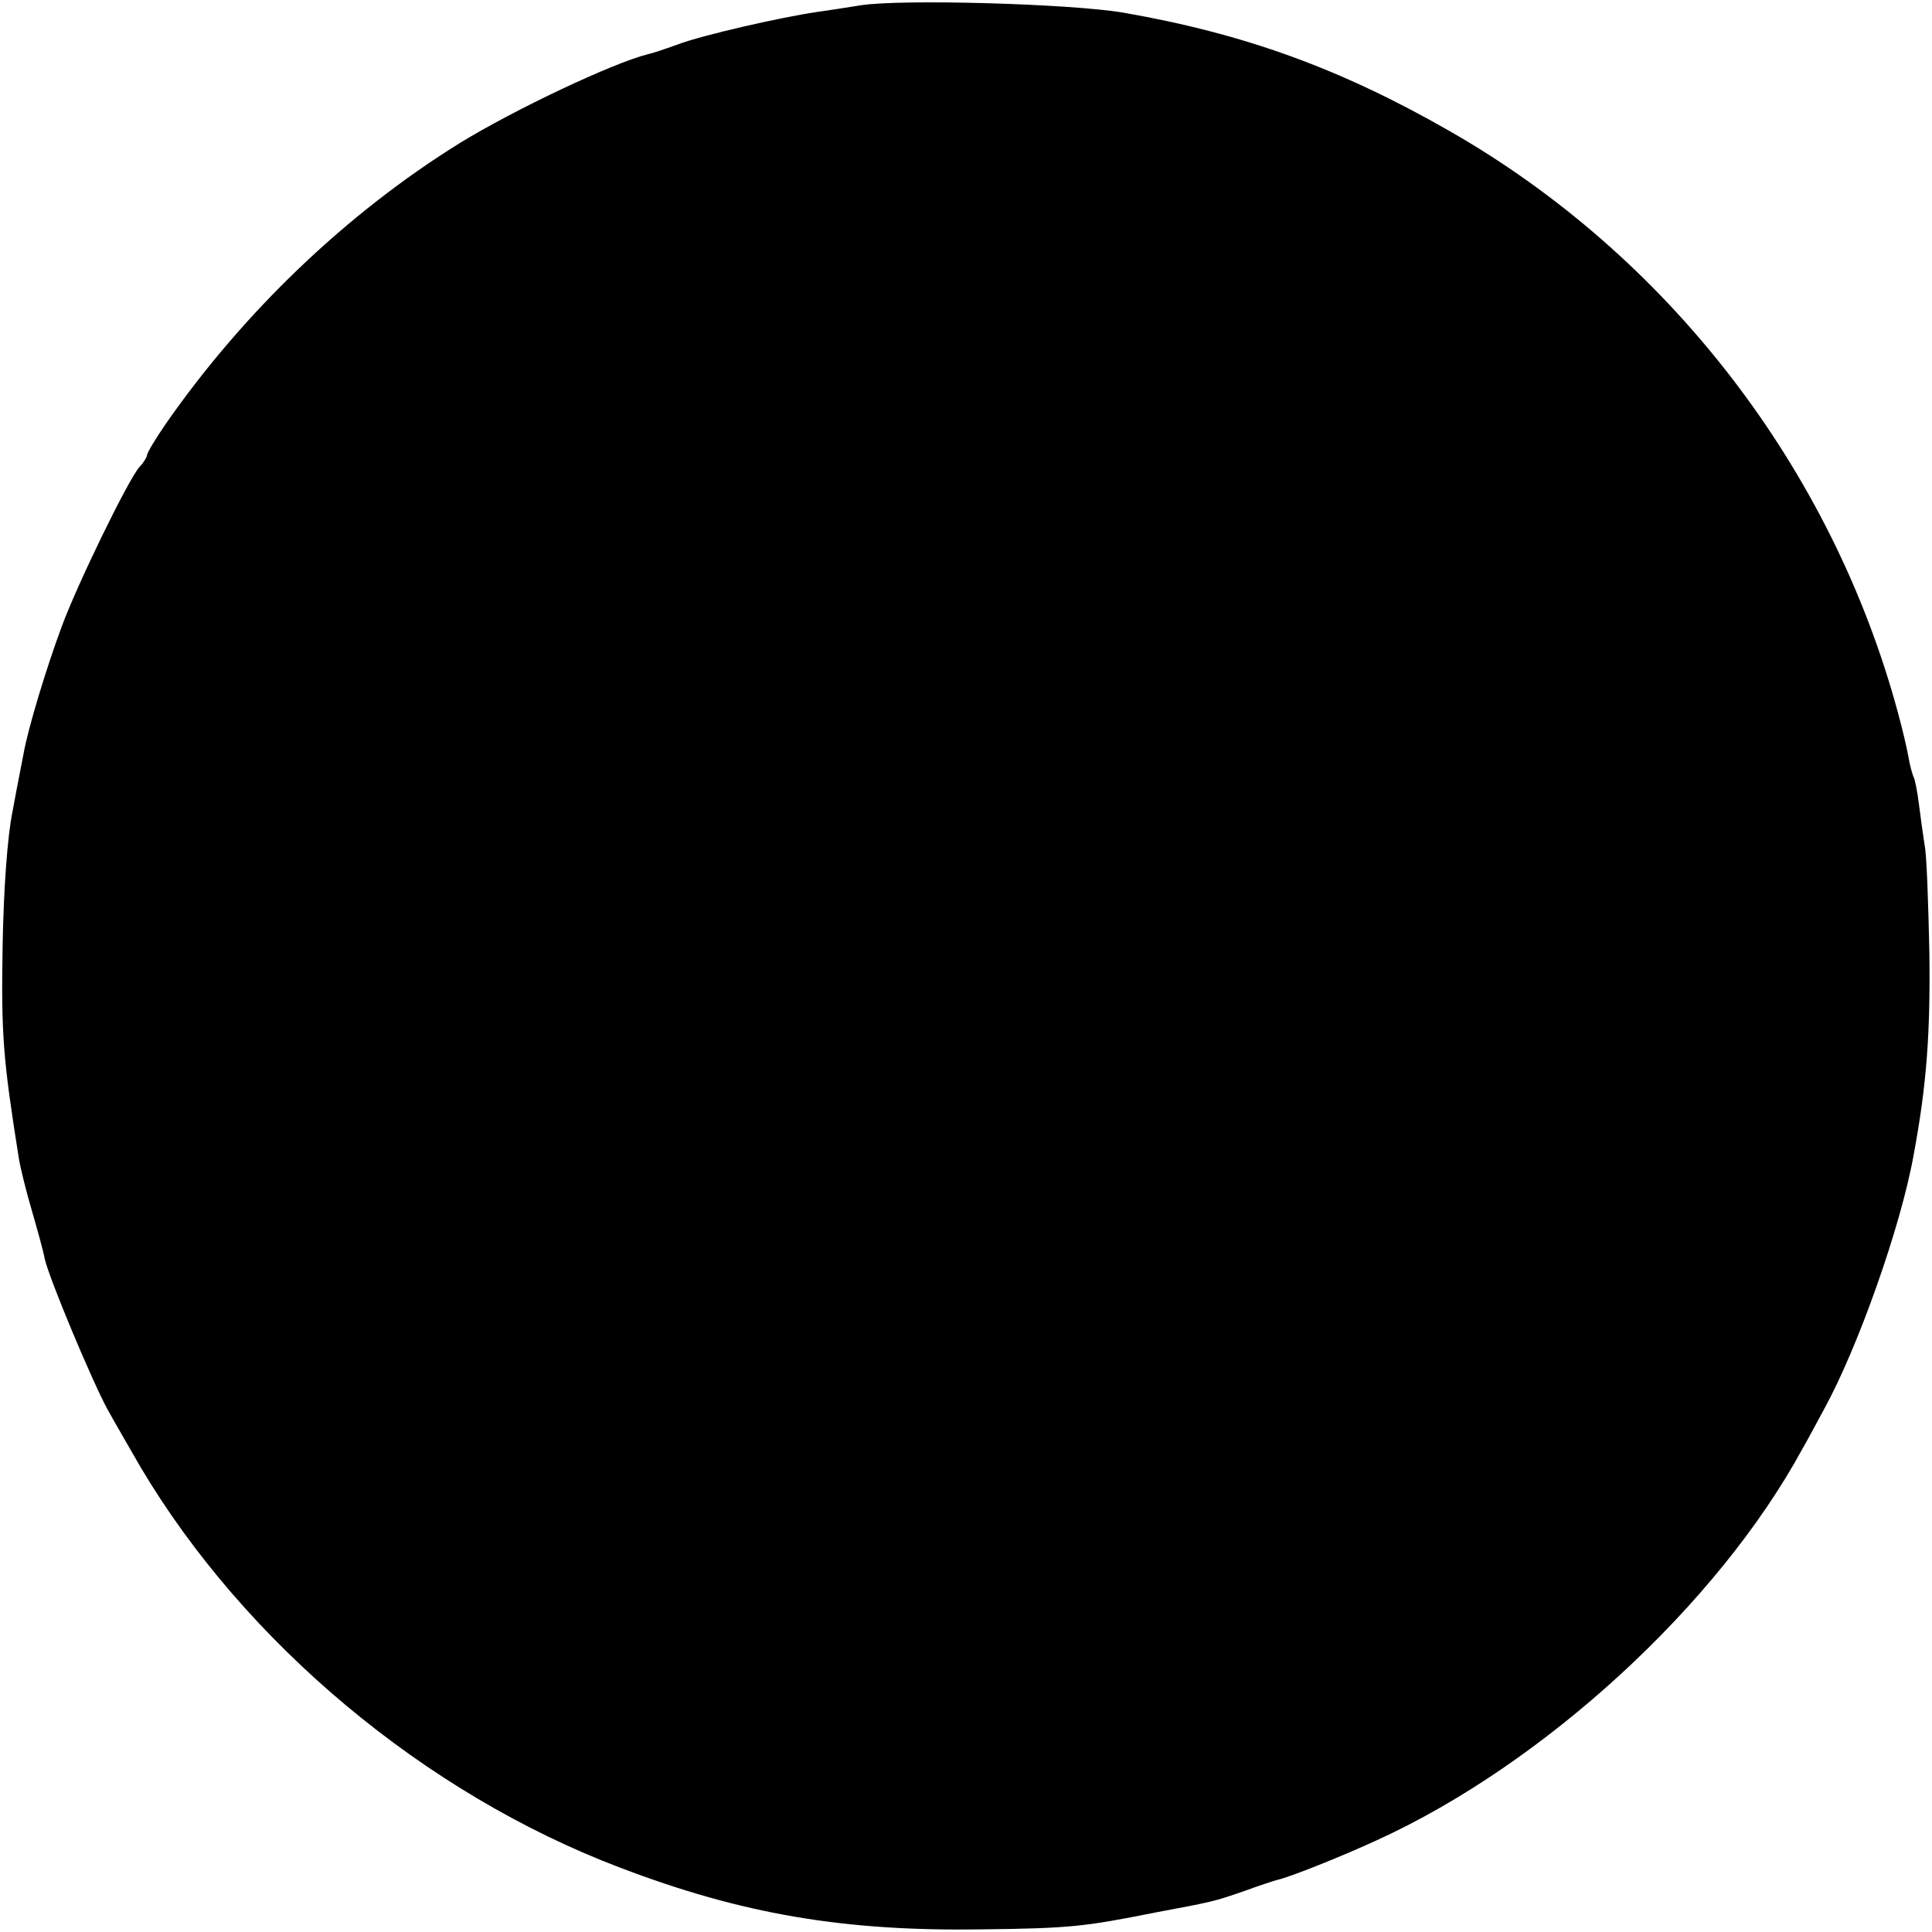 <?xml version="1.0" standalone="no"?>
<!DOCTYPE svg PUBLIC "-//W3C//DTD SVG 20010904//EN"
 "http://www.w3.org/TR/2001/REC-SVG-20010904/DTD/svg10.dtd">
<svg version="1.0" xmlns="http://www.w3.org/2000/svg"
 width="368pt" height="368pt" viewBox="0 0 368 368"
 preserveAspectRatio="xMidYMid meet">
<g transform="translate(0,368) scale(0.1,-0.1)"
fill="#000000" stroke="none">
<path d="M1640 3670 c-25 -4 -63 -10 -85 -13 -68 -10 -218 -44 -265 -62 -25
-9 -49 -17 -55 -18 -68 -17 -256 -106 -360 -170 -214 -133 -410 -320 -559
-534 -20 -29 -36 -56 -36 -60 0 -3 -6 -14 -14 -22 -21 -23 -119 -224 -149
-306 -29 -78 -64 -194 -72 -240 -3 -16 -13 -66 -21 -110 -10 -48 -17 -149 -19
-255 -3 -173 1 -218 31 -407 3 -18 14 -63 25 -100 11 -38 22 -78 24 -90 8 -37
91 -235 120 -288 15 -27 44 -77 63 -110 199 -335 541 -621 912 -762 233 -89
427 -122 690 -118 167 2 195 5 330 32 112 21 112 21 170 41 30 11 58 20 62 21
24 5 126 46 191 76 318 145 649 449 810 745 11 19 29 53 41 75 65 118 147 350
171 485 25 134 32 233 30 385 -2 94 -5 186 -9 205 -3 19 -8 55 -11 79 -3 25
-8 48 -10 51 -2 4 -7 21 -10 39 -3 17 -12 55 -20 84 -126 466 -438 870 -855
1108 -206 118 -390 185 -621 225 -101 17 -421 26 -499 14z"/>
</g>
</svg>
